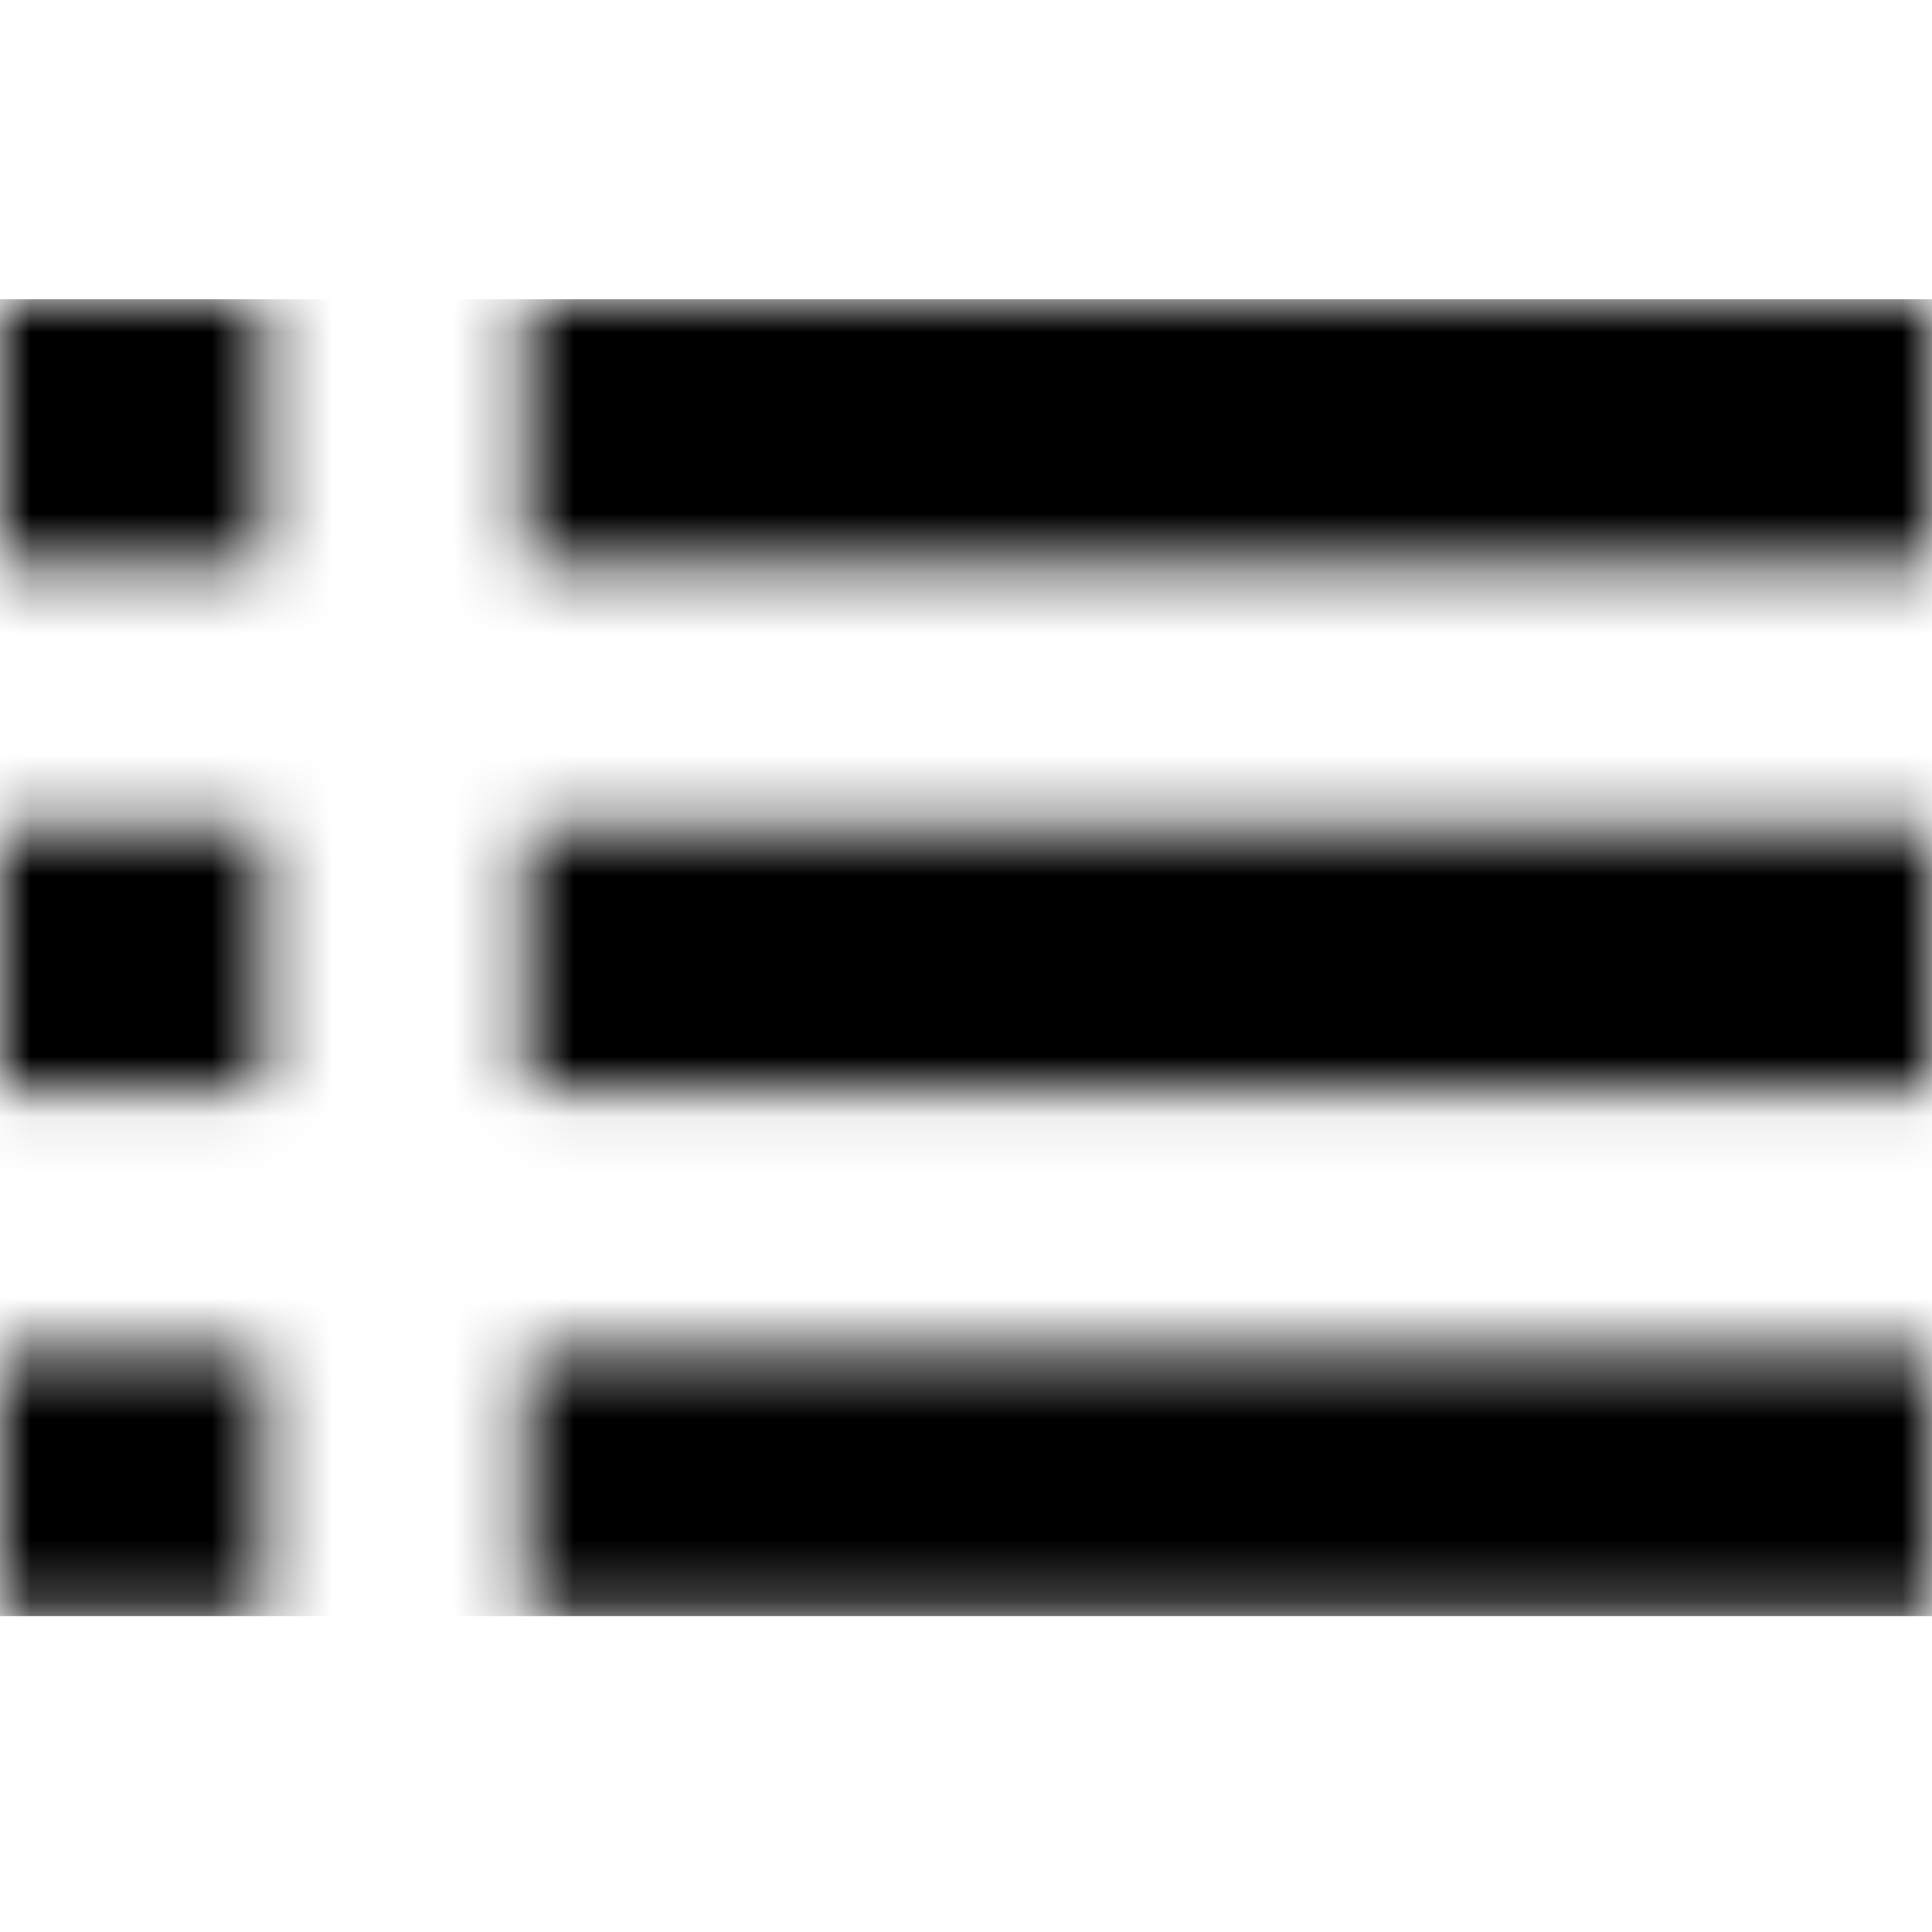<svg width="32" height="32" viewBox="0 -5 32 32" fill="none" xmlns="http://www.w3.org/2000/svg">
<mask id="mask0" mask-type="alpha" maskUnits="userSpaceOnUse" x="0" y="0" width="32" height="22">
<path d="M8.707 21.769V17.415H32V21.769H8.707ZM0 21.769V17.415H4.354V21.769H0ZM8.707 13.061V8.707H32V13.061H8.707ZM0 13.061V8.707H4.354V13.061H0ZM8.707 4.354V0H32V4.354H8.707ZM0 4.354V0H4.354V4.354H0Z" fill="white"/>
</mask>
<g mask="url(#mask0)">
<path fill-rule="evenodd" clip-rule="evenodd" d="M-0.044 21.768H32.087V-0.044H-0.044V21.768Z" fill="black"/>
</g>
</svg>
